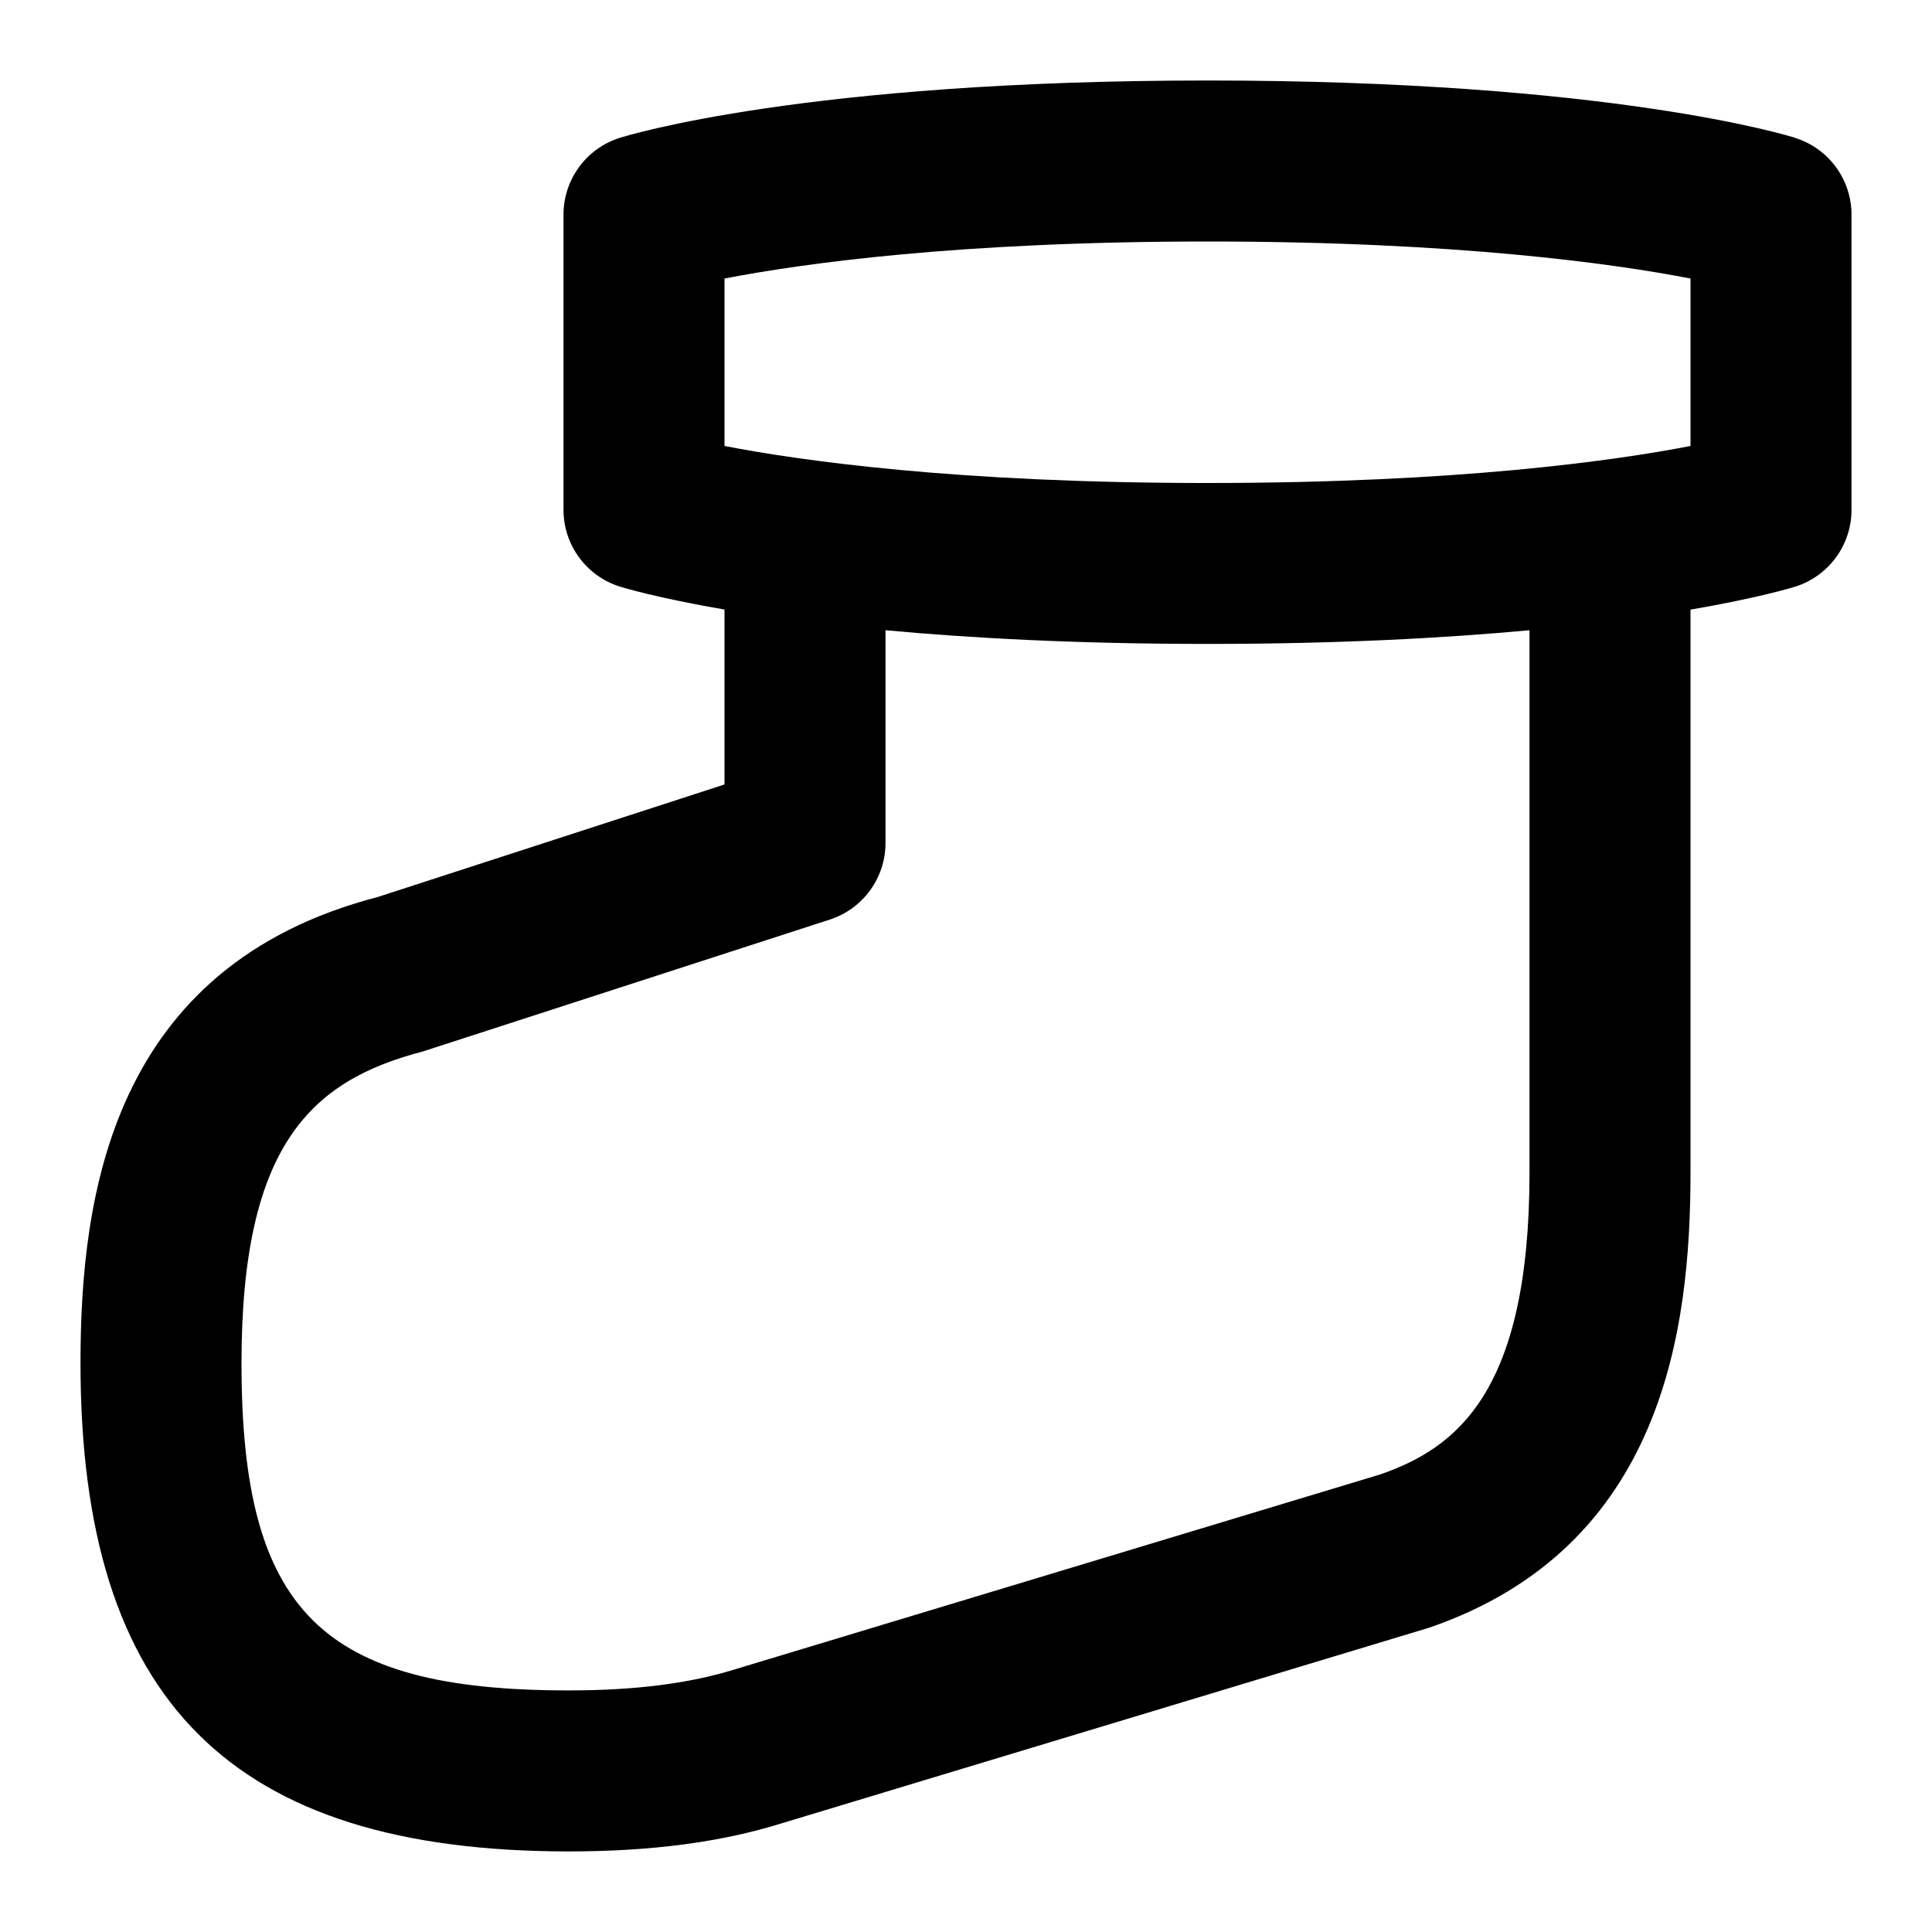 <svg id="Layer_1" viewBox="0 0 24 24" xmlns="http://www.w3.org/2000/svg" data-name="Layer 1"><path d="m22.303 1.713c-.092-.029-2.305-.713-7.303-.713s-7.211.684-7.303.713c-.415.132-.697.518-.697.953v3.667c0 .436.282.821.697.953.039.012.46.141 1.303.286v2.173l-4.308 1.398c-3.309.86-3.692 3.716-3.692 5.79 0 4.195 1.871 6.066 6.066 6.066 1.027 0 1.897-.115 2.65-.351l8.04-2.429c2.908-1.001 3.244-3.707 3.244-5.654v-6.992c.843-.145 1.264-.274 1.303-.286.415-.132.697-.518.697-.953v-3.667c0-.436-.282-.821-.697-.953zm-3.303 12.853c0 2.734-.911 3.424-1.858 3.751l-8.012 2.42c-.566.176-1.242.262-2.064.262-3.078 0-4.066-.988-4.066-4.066 0-2.725.877-3.512 2.252-3.871l5.057-1.639c.412-.134.691-.518.691-.951v-2.643c1.057.098 2.38.17 4 .17s2.943-.072 4-.17v6.736zm2-9.026c-.95.184-2.895.46-6 .46s-5.051-.276-6-.46v-2.08c.951-.184 2.895-.46 6-.46s5.051.276 6 .46z"/></svg>